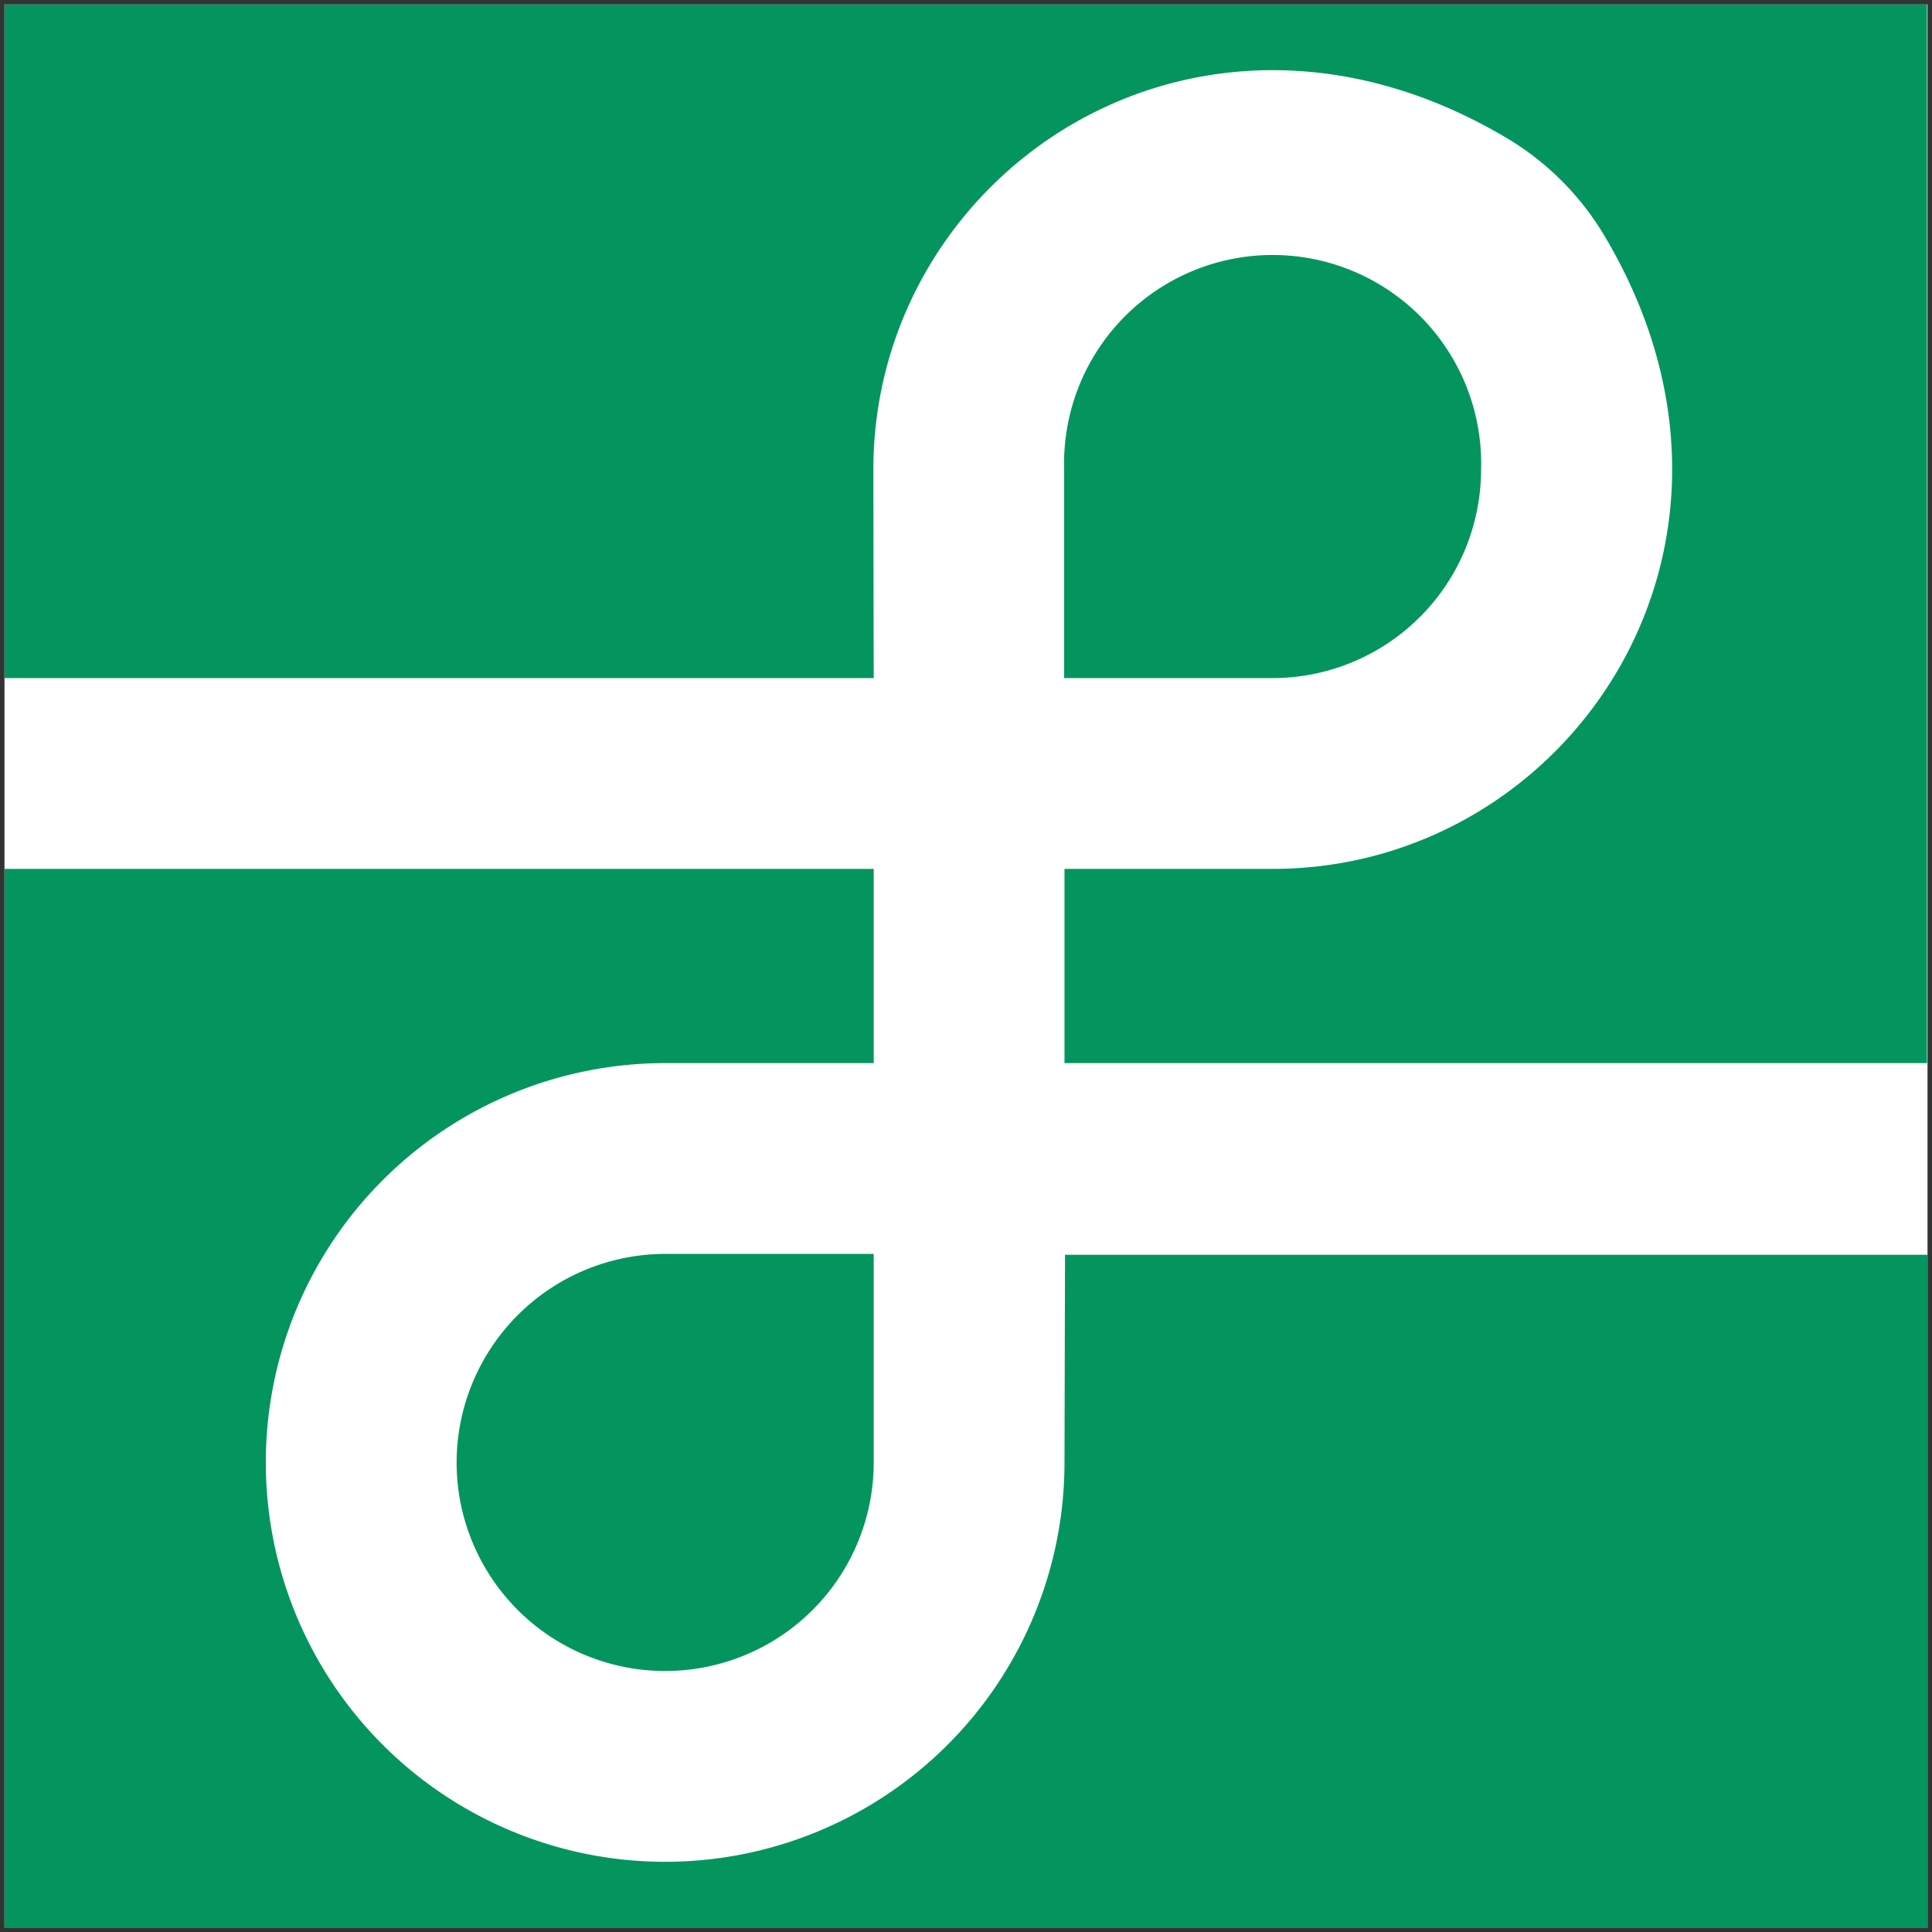 <svg id="Layer_1" data-name="Layer 1" xmlns="http://www.w3.org/2000/svg" viewBox="0 0 112 112"><rect x="0" y="0" width="112" height="112" fill="#333333" stroke="none"/><defs><style>.cls-1{fill:#fff;}.cls-2{fill:#04955f;}</style></defs><rect class="cls-1" x="0.26" y="0.26" width="111.48" height="111.48"/><g id="Logo"><path class="cls-2" d="M50.63,27.22C50.63,10.1,69.3-2.73,87.34,8A16.26,16.26,0,0,1,93,13.65c10.74,18-2.1,36.72-19.21,36.72H61.71V61.63h50V.26H.26V39.31H50.65C50.64,35.11,50.63,27.42,50.63,27.22Z"/><path class="cls-2" d="M26.47,84.78a12.09,12.09,0,1,0,24.18,0V72.69H38.56A12.11,12.11,0,0,0,26.47,84.78Z"/><path class="cls-2" d="M61.71,84.78A23.15,23.15,0,1,1,38.56,61.63H50.65V50.37H.26v61.37H111.74v-39h-50Z"/><path class="cls-2" d="M85.86,27.22a12.09,12.09,0,1,0-24.17,0l0,12.09H73.78A12.1,12.1,0,0,0,85.86,27.22Z"/></g></svg>